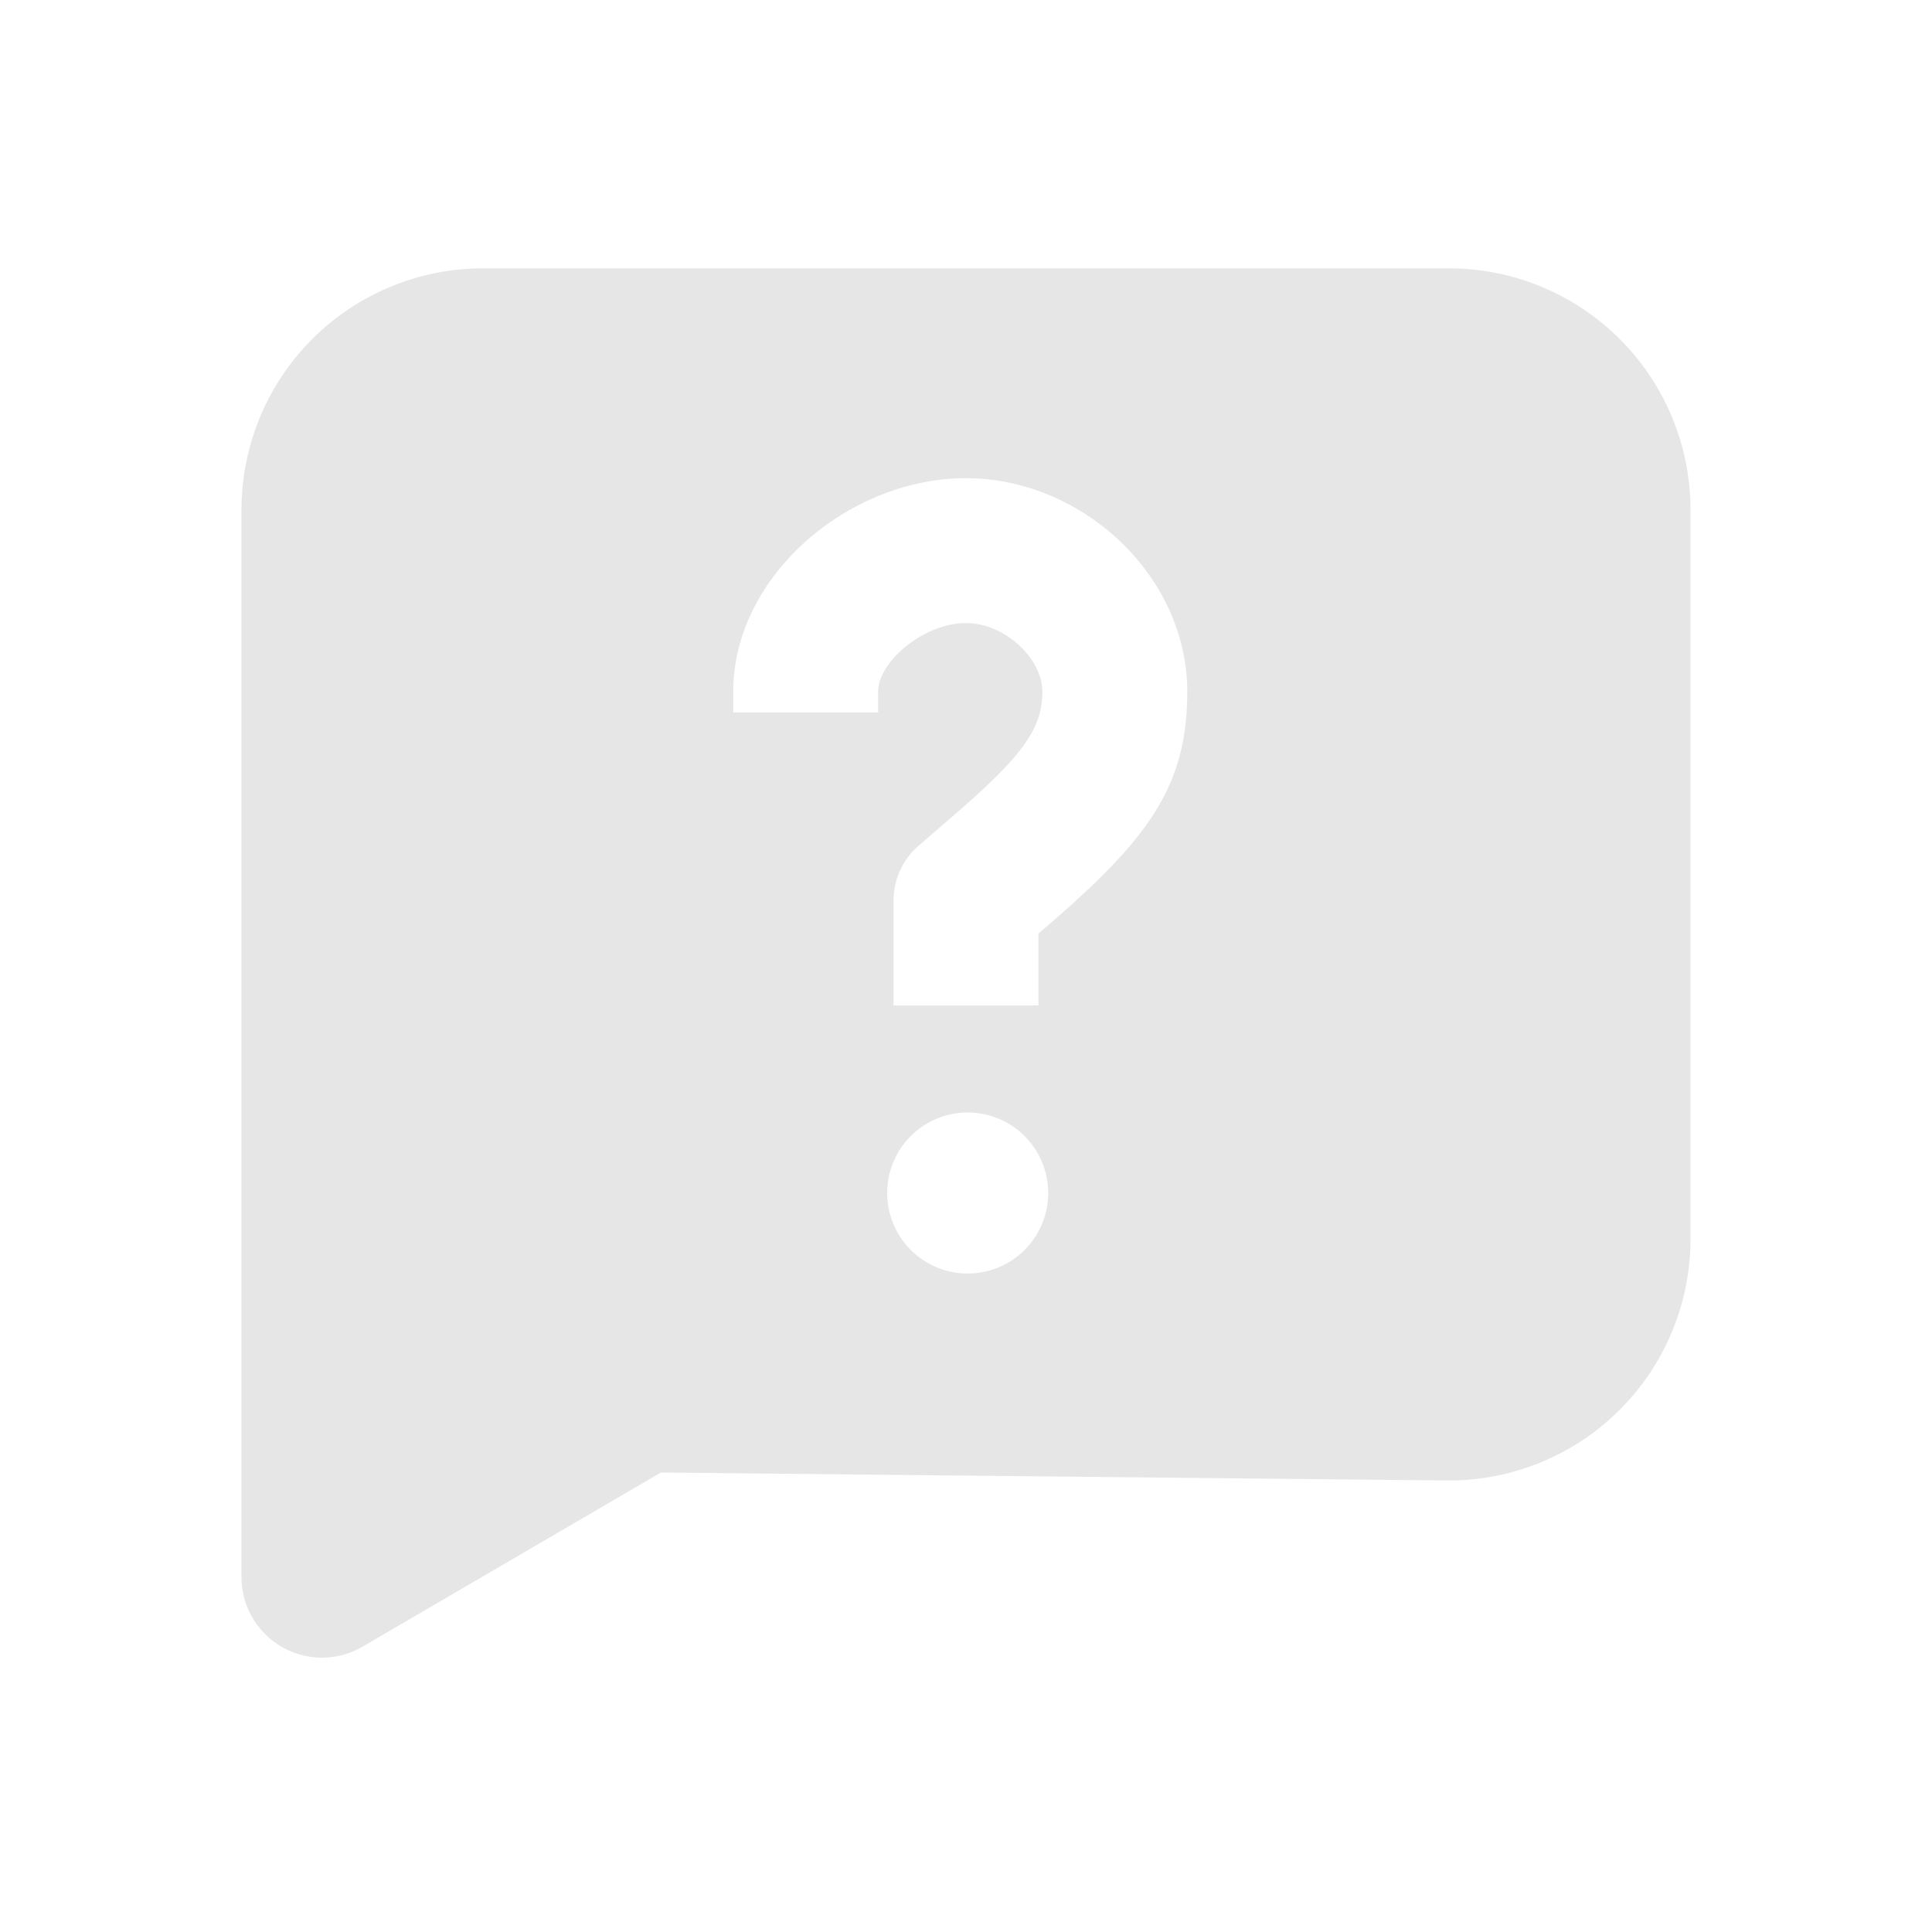 <svg xmlns="http://www.w3.org/2000/svg" viewBox="0 0 1024 1024"><path fill="#E6E6E6" d="M768 142.23A128 128 0 0 1 896 270.23V656.682A128 128 0 0 1 768 784.683H766.72L350.315 780.459 192.17 872.768A42.667 42.667 0 0 1 128 835.925V270.23A128 128 0 0 1 256 142.23H768ZM512.896 589.652A42.667 42.667 0 1 0 512.896 674.987 42.667 42.667 0 0 0 512.896 589.653ZM512 253.44C449.899 253.461 388.63 305.11 388.63 366.656V377.6H465.43V366.656L465.492 364.949C467.157 349.248 490.475 330.24 512 330.24 532.48 330.261 552.47 348.864 552.47 366.656 552.47 381.056 546.772 392.619 529.43 410.176L524.372 415.146 521.643 417.729 515.669 423.211 509.056 429.056 486.571 448.512A38.4 38.4 0 0 0 473.6 477.269V532.907H550.4V494.827L560.725 485.888 569.173 478.378 576.96 471.169C614.443 435.691 629.27 409.238 629.27 366.656 629.27 305.173 573.695 253.461 512 253.461Z"></path></svg>